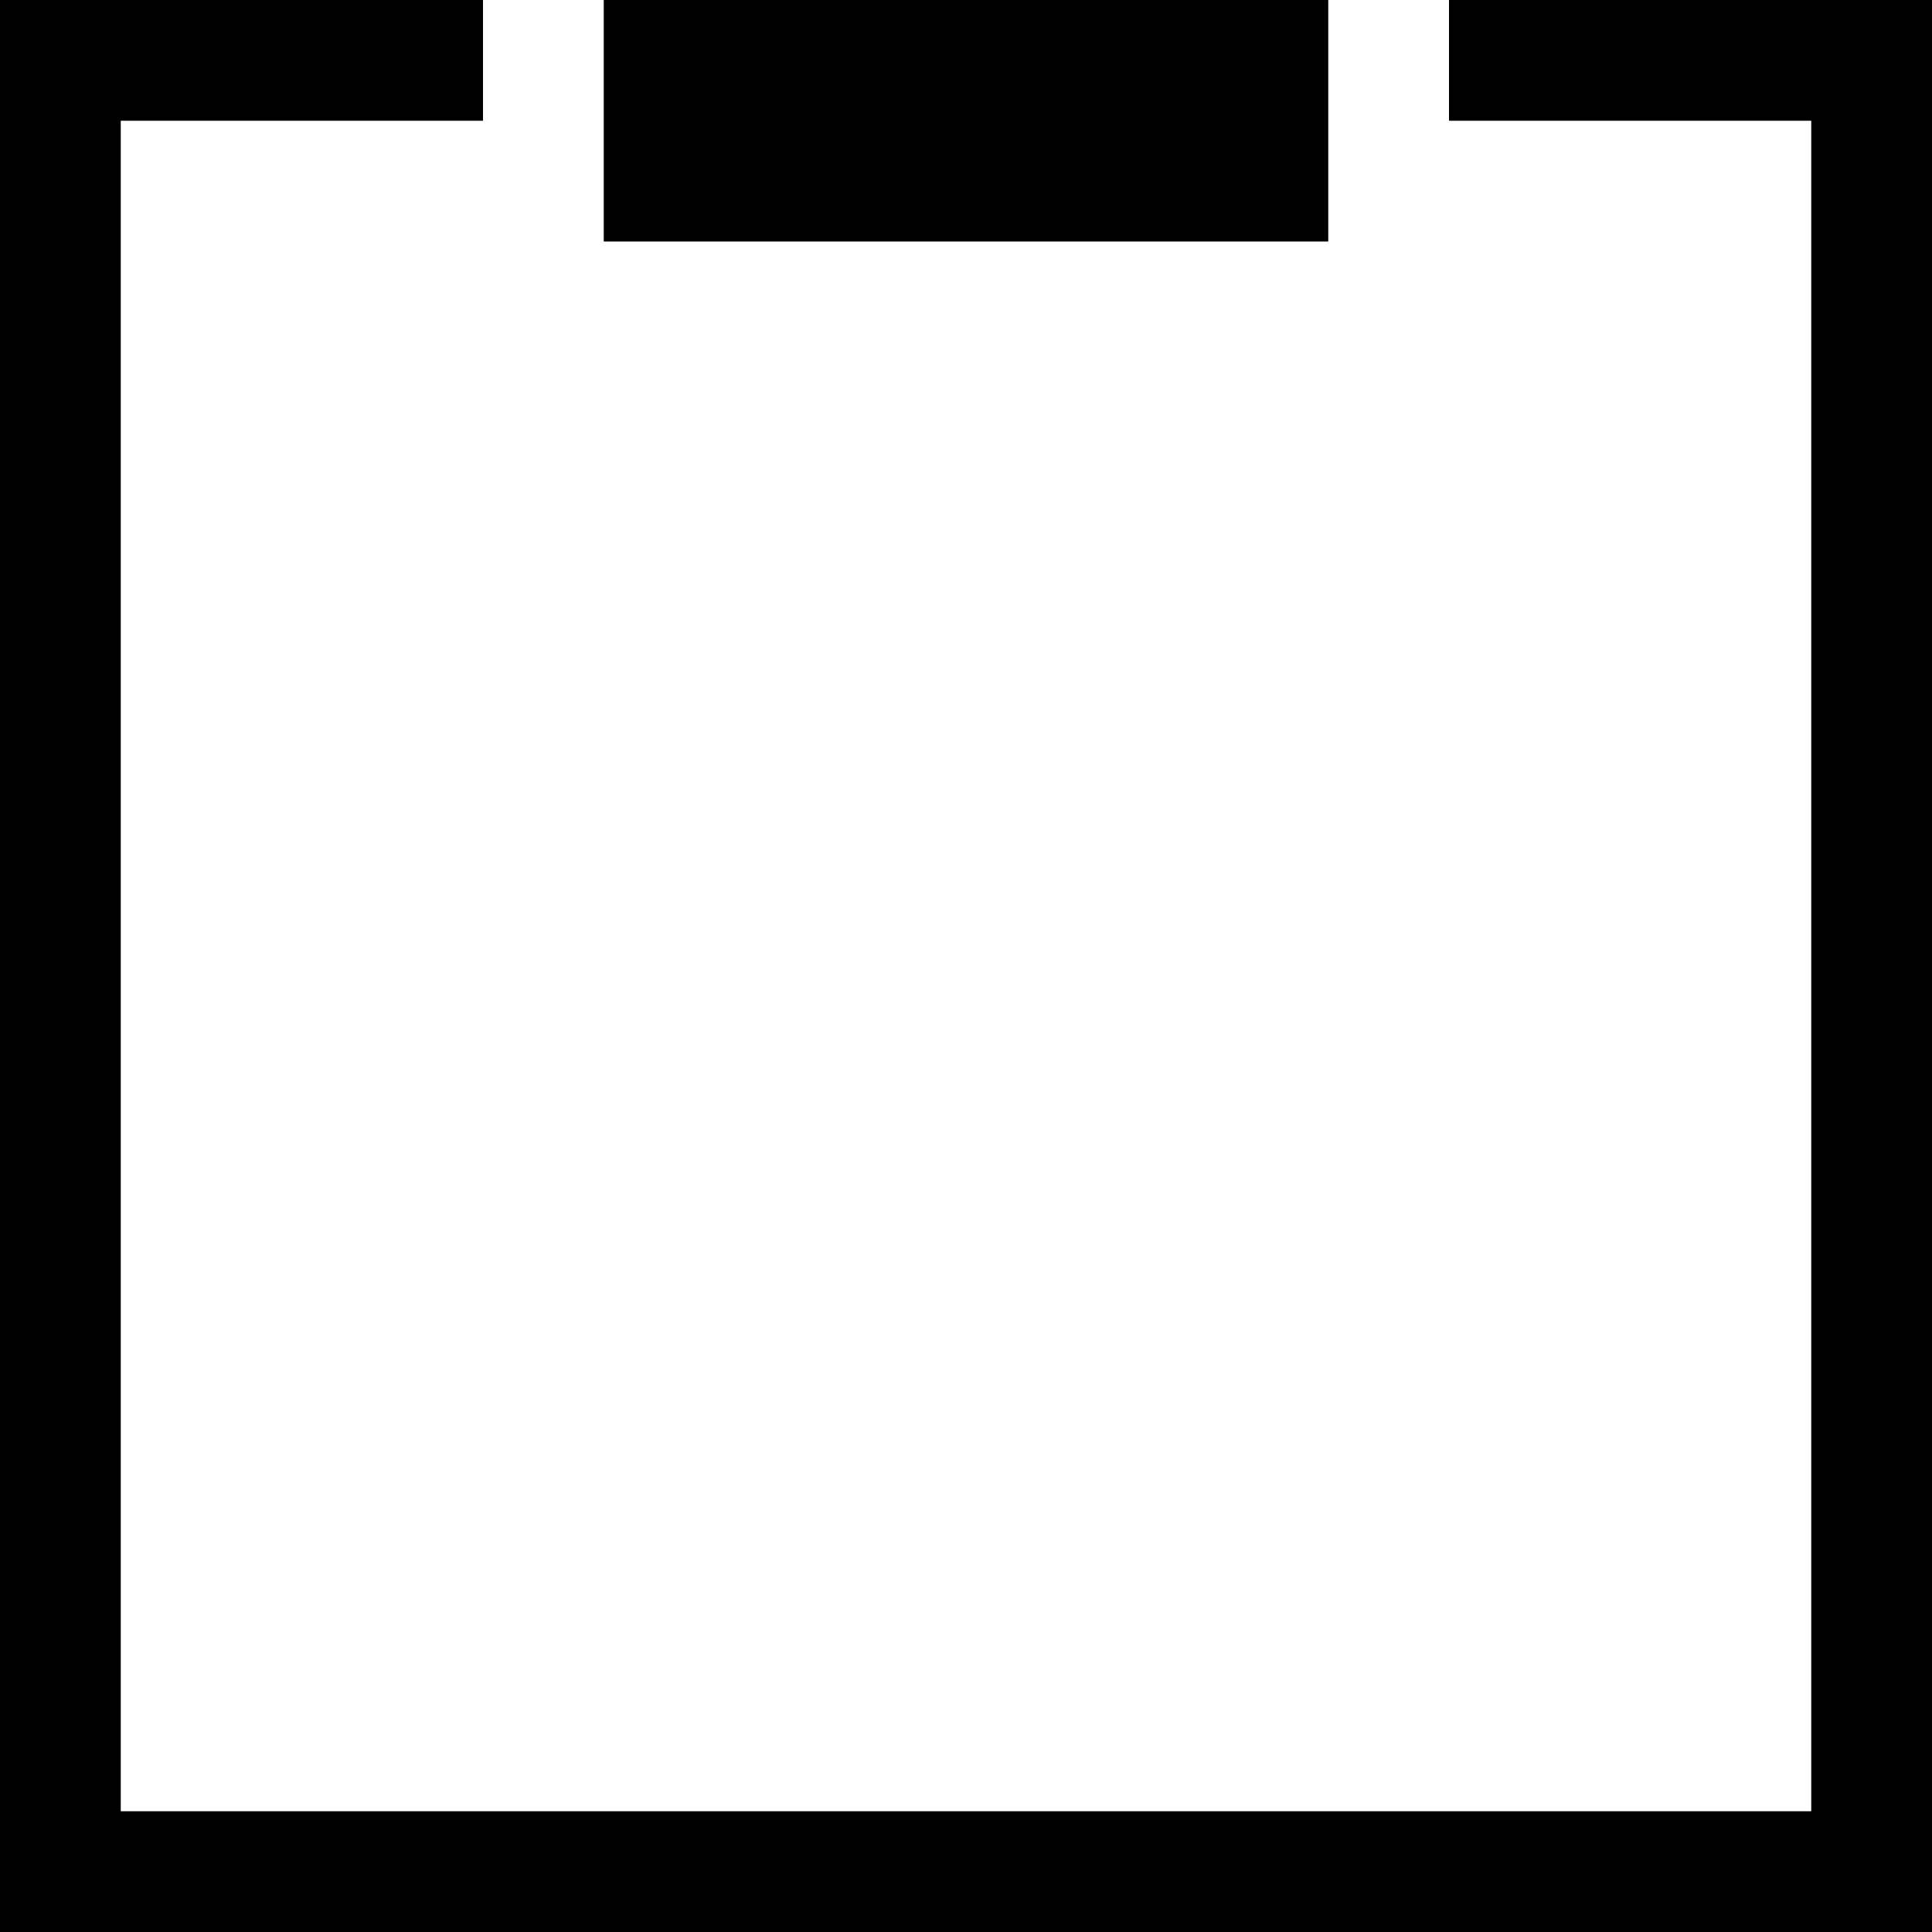 <?xml version="1.0" encoding="UTF-8"?>
<svg width="16px" height="16px" viewBox="0 0 16 16" version="1.1" xmlns="http://www.w3.org/2000/svg" xmlns:xlink="http://www.w3.org/1999/xlink">
    <!-- Generator: Sketch 47.1 (45422) - http://www.bohemiancoding.com/sketch -->
    <title>fileboard [#1801] copy</title>
    <desc>Created with Sketch.</desc>
    <defs></defs>
    <g id="Page-1" stroke="none" stroke-width="1" fill="none" fill-rule="evenodd">
        <g id="用户左框" transform="translate(-30, -536)" fill="#000000">
            <g id="暂存工单-copy-2" transform="translate(30, 534)">
                <path d="M5,4 L11,4 L11,2 L5,2 L5,4 Z M16,2 L16,18 L0,18 L0,2 L4,2 L4,3 L1,3 L1,17 L15,17 L15,3 L12,3 L12,2 L16,2 Z" id="fileboard-[#1801]-copy"></path>
            </g>
        </g>
    </g>
</svg>